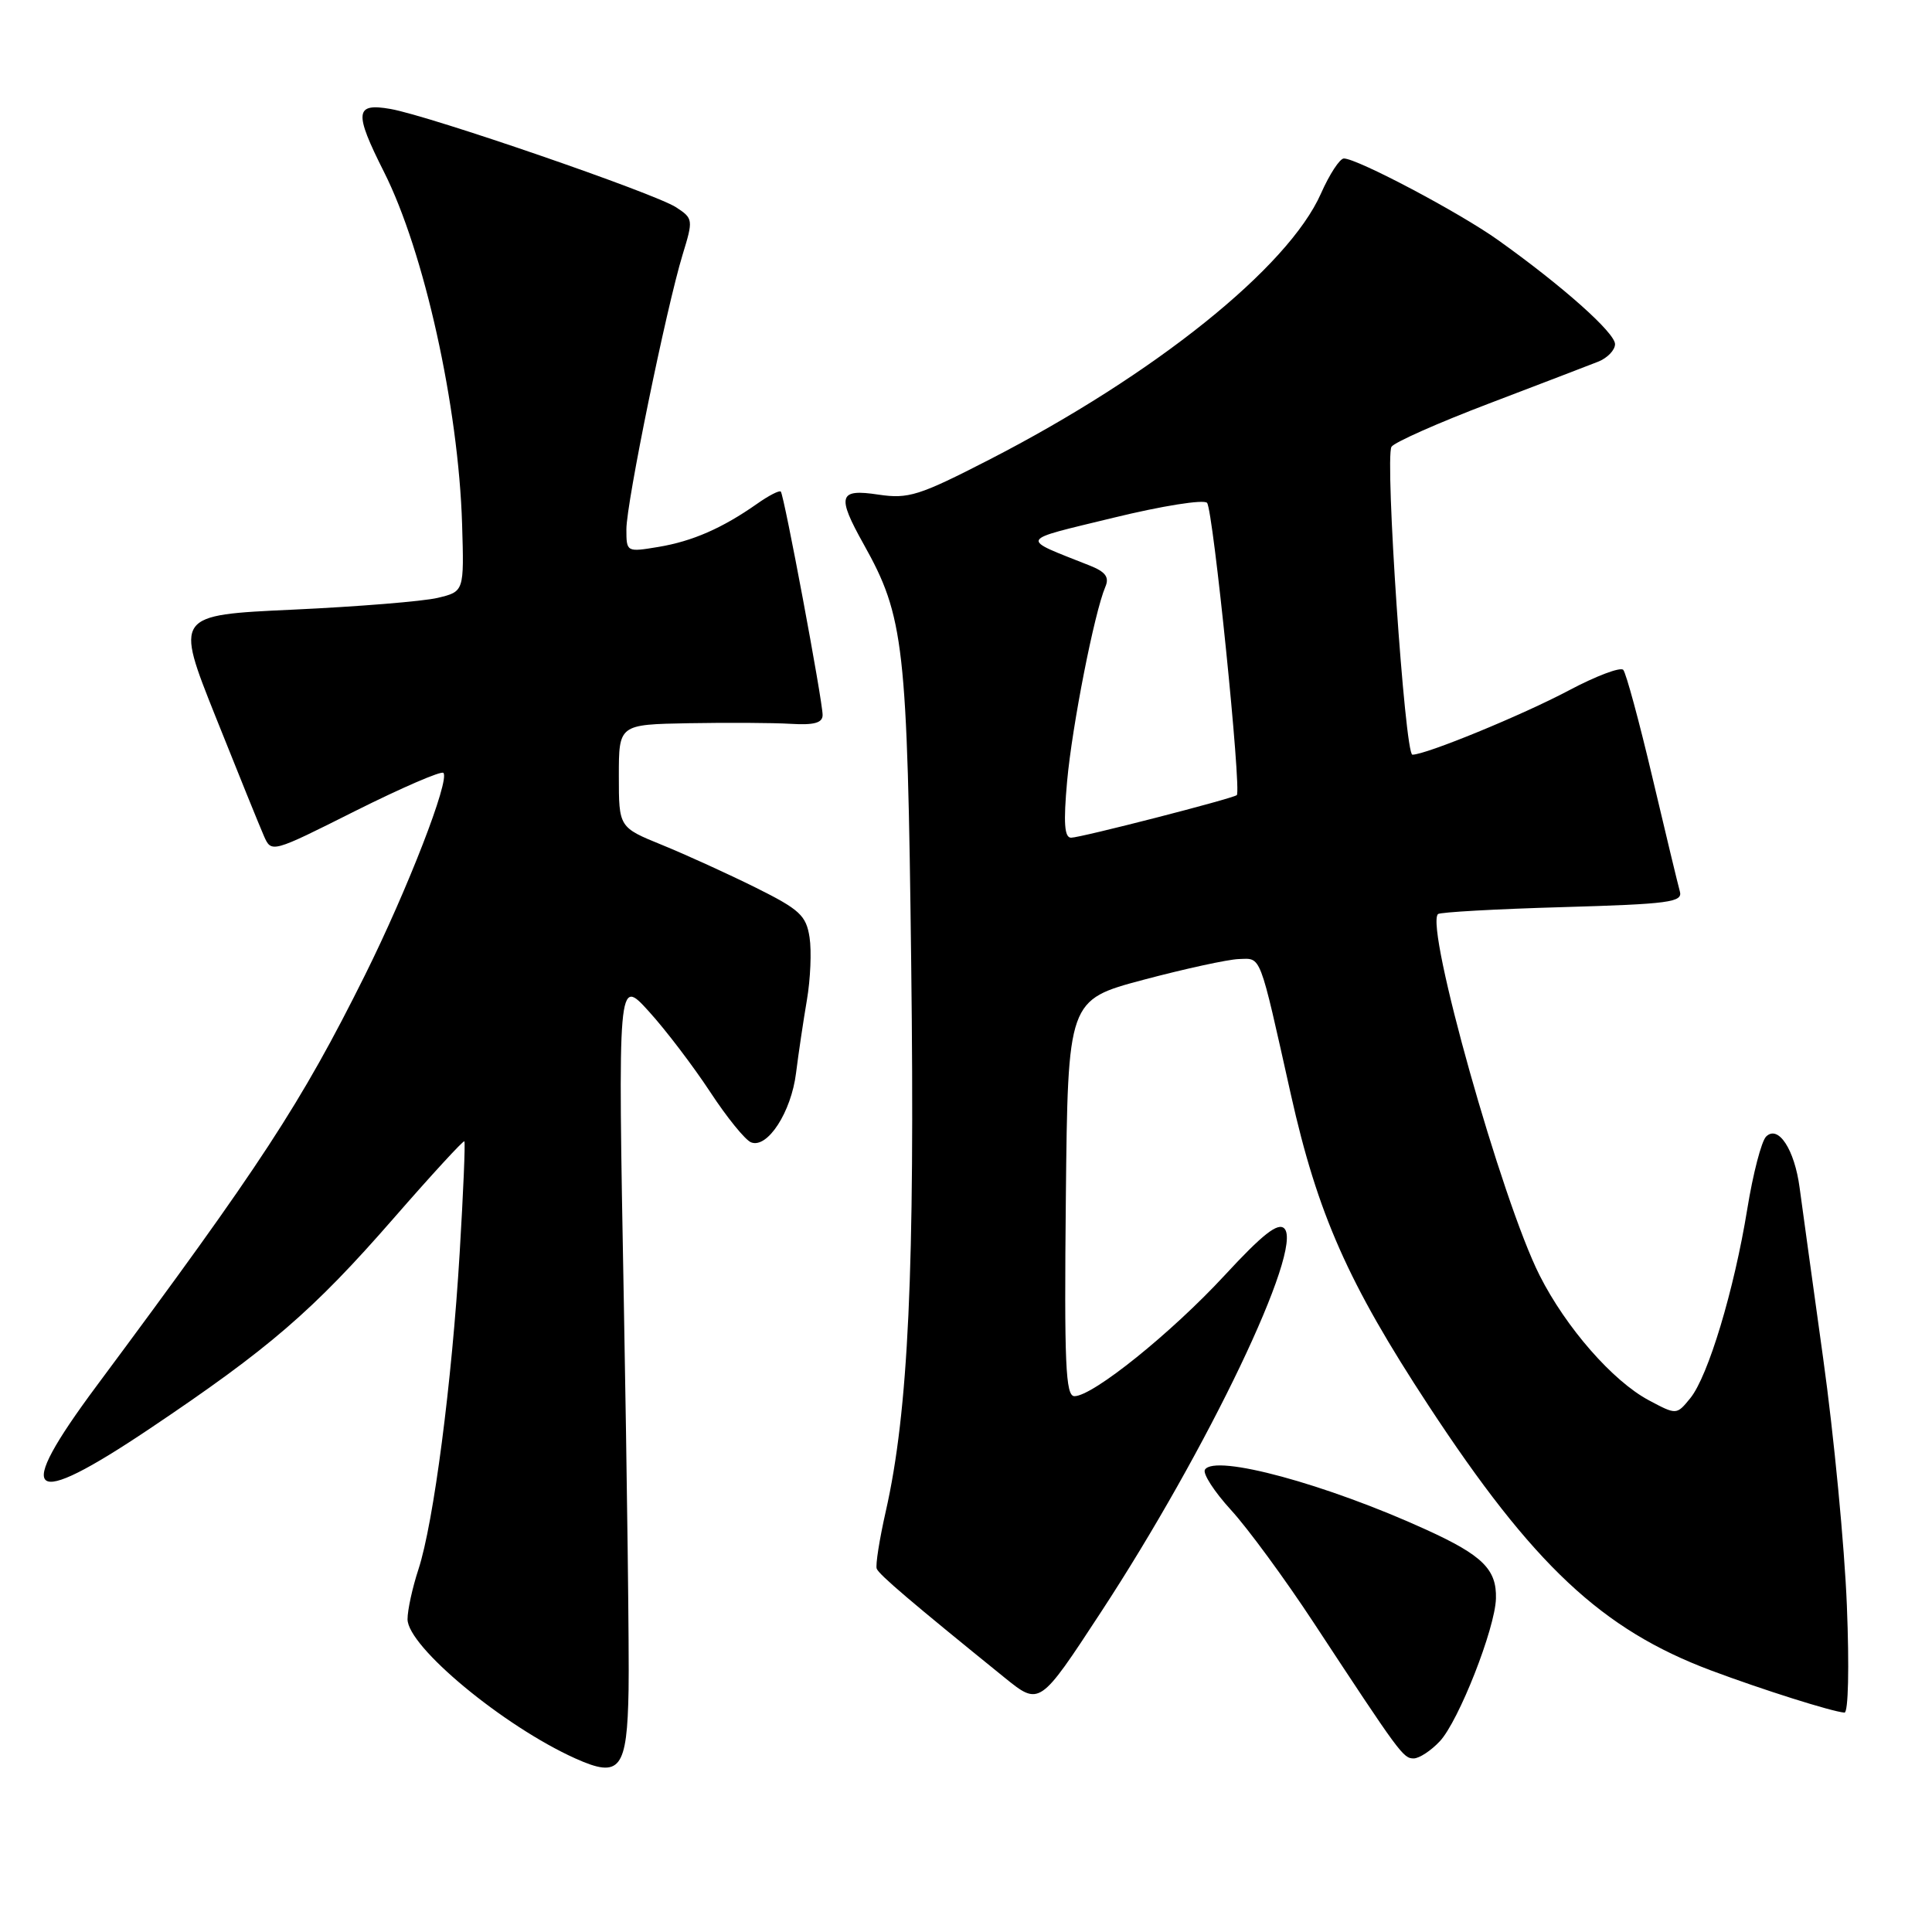 <?xml version="1.0" encoding="UTF-8" standalone="no"?>
<!DOCTYPE svg PUBLIC "-//W3C//DTD SVG 1.1//EN" "http://www.w3.org/Graphics/SVG/1.1/DTD/svg11.dtd" >
<svg xmlns="http://www.w3.org/2000/svg" xmlns:xlink="http://www.w3.org/1999/xlink" version="1.1" viewBox="0 0 256 256">
 <g >
 <path fill="currentColor"
d=" M 83.29 223.90 C 83.38 219.28 83.09 196.15 82.66 172.50 C 81.87 129.50 81.87 129.50 85.96 134.00 C 88.21 136.47 91.86 141.28 94.09 144.67 C 96.31 148.06 98.76 151.08 99.53 151.37 C 101.70 152.21 104.84 147.36 105.48 142.18 C 105.80 139.61 106.45 135.25 106.92 132.50 C 107.39 129.75 107.55 126.02 107.27 124.20 C 106.82 121.30 105.96 120.51 100.13 117.61 C 96.48 115.80 90.91 113.26 87.75 111.97 C 82.00 109.63 82.00 109.63 82.00 102.82 C 82.00 96.00 82.00 96.00 91.25 95.83 C 96.34 95.74 102.41 95.77 104.75 95.91 C 107.88 96.10 109.00 95.79 109.00 94.74 C 109.00 92.85 103.90 65.60 103.46 65.14 C 103.27 64.94 101.85 65.67 100.31 66.76 C 95.71 69.99 91.75 71.72 87.25 72.47 C 83.03 73.17 83.00 73.16 83.00 70.13 C 83.00 66.63 88.29 40.81 90.45 33.74 C 91.87 29.11 91.85 28.95 89.59 27.47 C 86.77 25.62 56.98 15.36 51.75 14.44 C 47.02 13.61 46.89 14.86 50.88 22.78 C 56.21 33.36 60.75 53.84 61.23 69.44 C 61.50 78.38 61.50 78.38 58.00 79.22 C 56.08 79.68 47.45 80.38 38.84 80.78 C 23.19 81.50 23.19 81.50 28.58 95.00 C 31.54 102.42 34.42 109.52 34.97 110.77 C 35.97 113.03 35.98 113.03 47.09 107.45 C 53.21 104.39 58.45 102.12 58.75 102.41 C 59.65 103.31 54.00 117.87 48.35 129.23 C 39.87 146.25 34.61 154.30 12.80 183.64 C 1.70 198.57 3.65 200.16 19.79 189.34 C 35.69 178.67 41.46 173.70 52.15 161.44 C 57.18 155.67 61.40 151.08 61.53 151.23 C 61.67 151.38 61.39 158.03 60.91 166.00 C 59.88 183.21 57.46 201.77 55.45 207.93 C 54.65 210.36 54.00 213.34 54.00 214.55 C 54.00 218.18 66.71 228.72 76.25 233.01 C 82.18 235.67 83.10 234.49 83.29 223.90 Z  M 190.78 230.73 C 193.28 228.07 198.11 215.79 198.22 211.82 C 198.33 207.96 196.46 206.10 189.00 202.70 C 175.75 196.65 160.96 192.64 159.66 194.74 C 159.34 195.25 160.90 197.66 163.12 200.09 C 165.34 202.51 170.26 209.22 174.06 215.00 C 185.52 232.43 185.93 233.00 187.32 233.00 C 188.05 233.00 189.61 231.98 190.78 230.73 Z  M 244.72 212.75 C 244.41 204.91 243.00 190.18 241.58 180.00 C 240.17 169.82 238.76 159.65 238.46 157.39 C 237.79 152.31 235.63 149.01 234.02 150.60 C 233.40 151.21 232.28 155.53 231.52 160.22 C 229.78 170.94 226.34 182.36 223.97 185.27 C 222.15 187.50 222.15 187.50 218.47 185.54 C 213.69 182.99 207.50 175.91 204.01 169.00 C 199.00 159.10 188.81 122.86 190.54 121.12 C 190.80 120.87 198.22 120.45 207.03 120.20 C 221.18 119.79 223.00 119.55 222.59 118.12 C 222.34 117.23 220.70 110.42 218.95 103.00 C 217.20 95.58 215.46 89.17 215.09 88.76 C 214.72 88.35 211.46 89.58 207.85 91.50 C 201.70 94.76 188.95 100.00 187.15 100.00 C 186.15 100.00 183.48 60.66 184.38 59.20 C 184.74 58.62 190.54 56.04 197.27 53.48 C 203.99 50.92 210.51 48.42 211.75 47.93 C 212.99 47.44 214.00 46.39 214.00 45.60 C 214.00 44.09 207.03 37.89 198.50 31.81 C 193.40 28.17 179.84 21.00 178.07 21.00 C 177.53 21.00 176.17 23.08 175.04 25.63 C 170.71 35.44 152.96 49.67 131.04 60.93 C 121.77 65.69 120.37 66.13 116.40 65.54 C 111.12 64.74 110.84 65.67 114.45 72.13 C 119.81 81.72 120.23 85.41 120.74 127.76 C 121.24 168.28 120.37 187.01 117.37 200.26 C 116.53 203.97 115.99 207.40 116.17 207.86 C 116.47 208.65 120.78 212.31 133.12 222.30 C 137.75 226.04 137.75 226.04 145.86 213.65 C 160.04 192.01 172.77 165.37 170.18 162.78 C 169.34 161.94 167.30 163.55 162.28 168.98 C 155.22 176.62 144.81 185.00 142.37 185.00 C 141.19 185.00 141.01 180.77 141.23 158.75 C 141.50 132.50 141.50 132.50 151.50 129.83 C 157.00 128.37 162.69 127.13 164.13 127.08 C 167.17 126.99 166.80 126.03 171.04 145.00 C 174.59 160.87 178.63 170.00 189.29 186.25 C 203.16 207.39 212.26 215.92 226.71 221.34 C 233.52 223.89 242.72 226.80 244.40 226.93 C 244.91 226.97 245.05 220.93 244.72 212.75 Z  M 141.40 103.50 C 142.07 96.13 145.01 81.17 146.46 77.77 C 147.02 76.47 146.50 75.77 144.35 74.92 C 135.03 71.22 134.78 71.71 147.51 68.61 C 153.97 67.03 159.51 66.15 159.94 66.63 C 160.75 67.53 164.54 104.86 163.88 105.36 C 163.22 105.85 143.18 111.00 141.93 111.00 C 141.04 111.00 140.90 109.06 141.40 103.50 Z "/>
</g>
</svg>